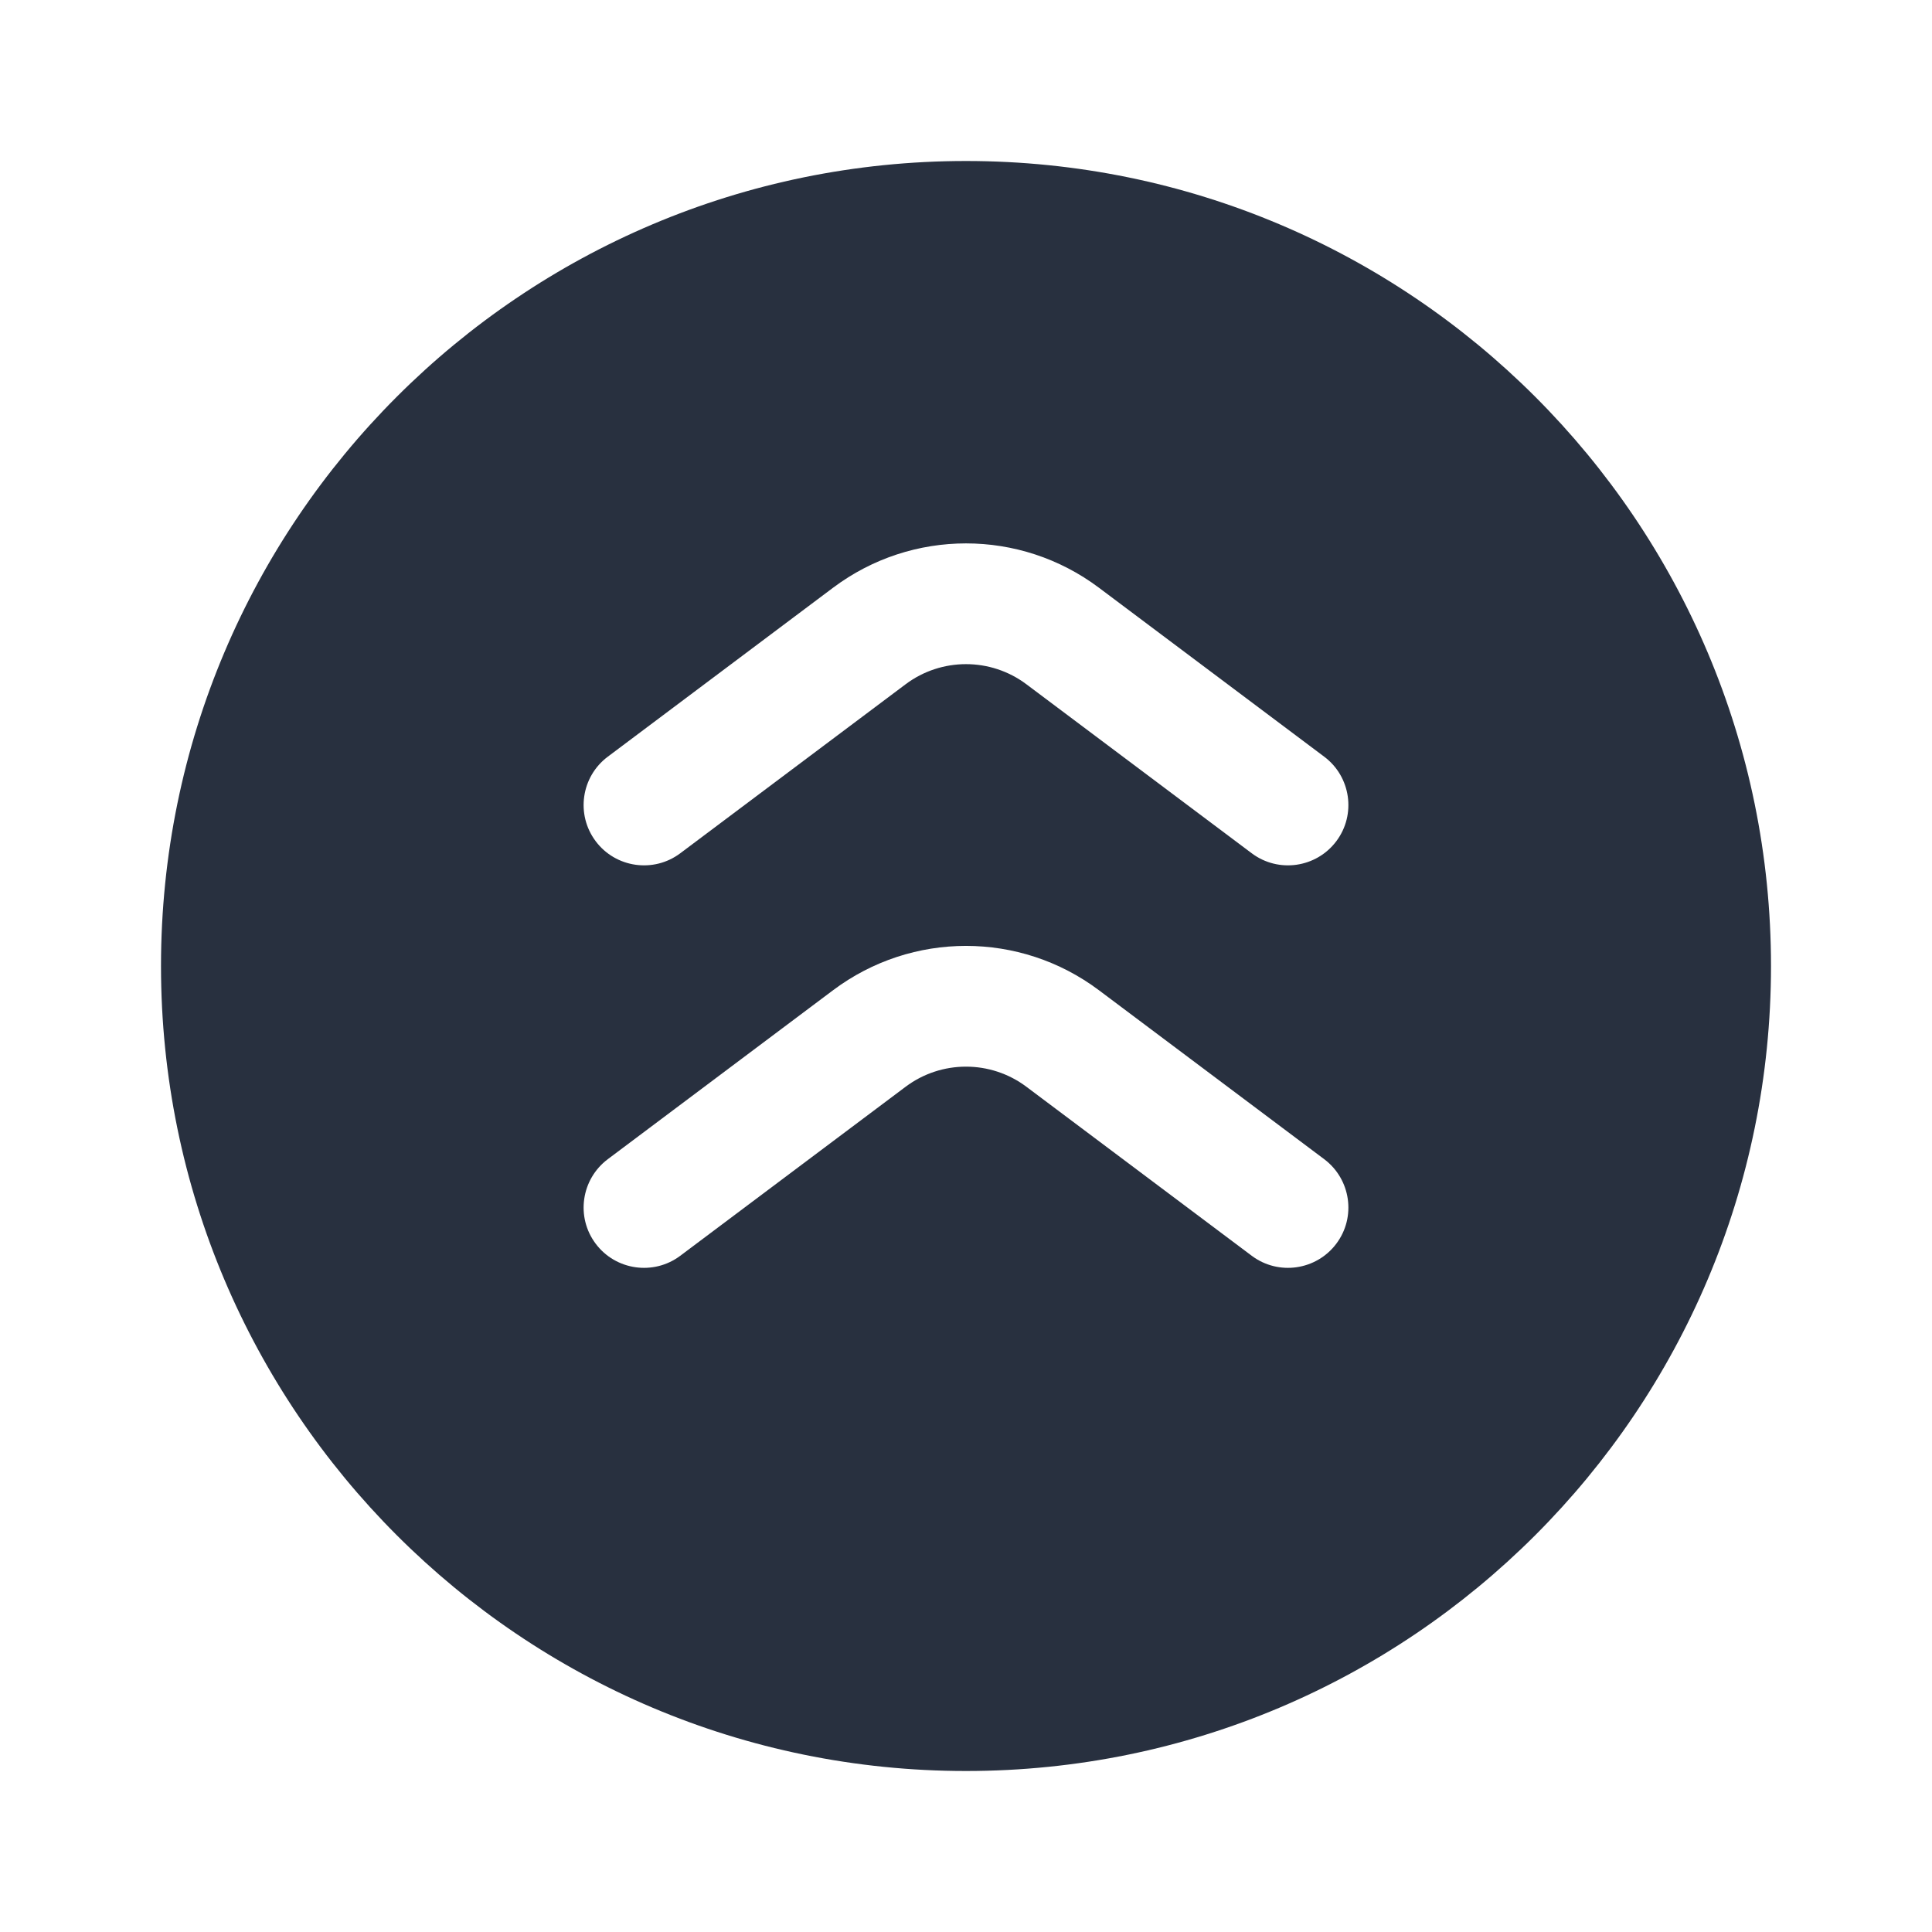 <svg width="24" height="24" viewBox="0 0 24 24" fill="none" xmlns="http://www.w3.org/2000/svg">
<path fill-rule="evenodd" clip-rule="evenodd" d="M22 12C22 17.523 17.523 22 12 22C6.477 22 2 17.523 2 12C2 6.477 6.477 2 12 2C17.523 2 22 6.477 22 12ZM16.6 15.45C16.351 15.781 15.881 15.848 15.55 15.6L12.75 13.5C12.306 13.167 11.694 13.167 11.25 13.5L8.45 15.6C8.119 15.848 7.648 15.781 7.4 15.45C7.151 15.119 7.219 14.649 7.55 14.4L10.35 12.3C11.328 11.567 12.672 11.567 13.65 12.3L16.45 14.4C16.781 14.649 16.849 15.119 16.6 15.45ZM15.55 10.6C15.881 10.848 16.351 10.781 16.6 10.45C16.849 10.119 16.781 9.648 16.45 9.4L13.65 7.3C12.672 6.567 11.328 6.567 10.35 7.3L7.55 9.4C7.219 9.648 7.151 10.119 7.4 10.45C7.648 10.781 8.119 10.848 8.45 10.6L11.25 8.5C11.694 8.167 12.306 8.167 12.75 8.5L15.55 10.6Z" fill="#28303F"/>
</svg>
